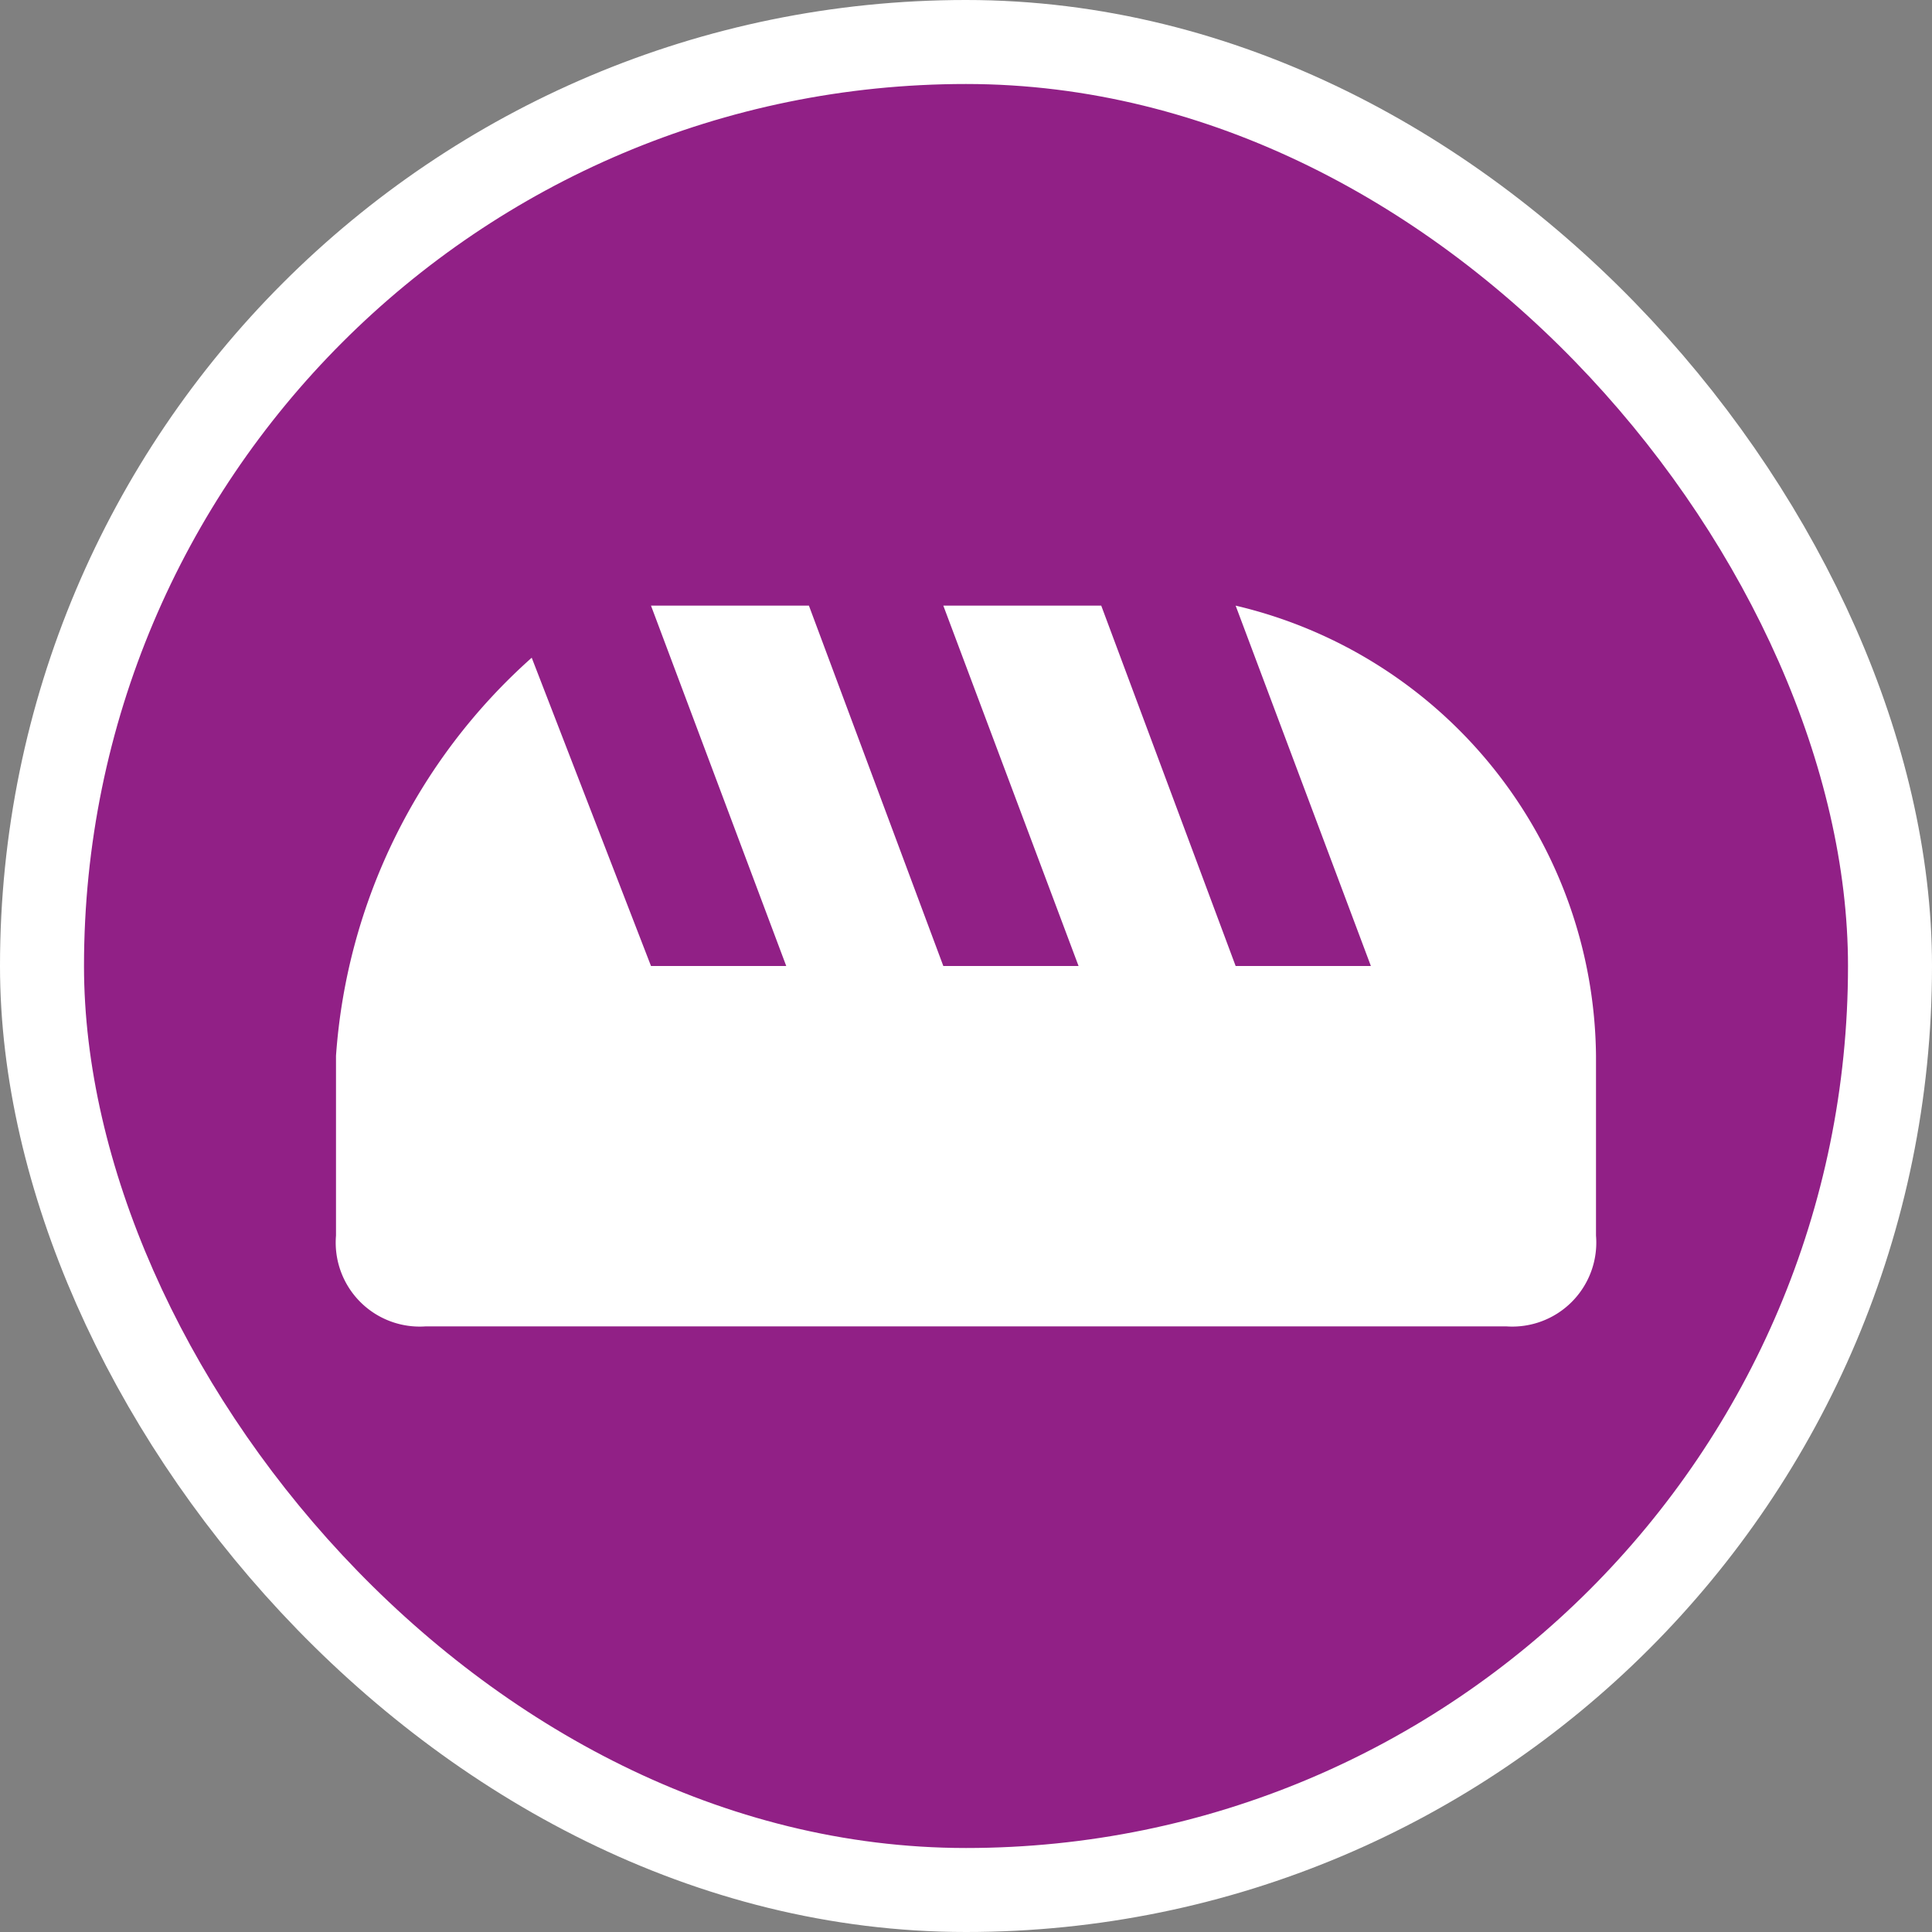 <svg xmlns="http://www.w3.org/2000/svg" viewBox="0 0 23 23" height="23" width="23"><rect x="0" y="0" width="23" height="23" fill="#808080" stroke="none"/><title>bakery_15.svg</title><rect fill="none" x="0" y="0" width="23" height="23"></rect><rect x="1" y="1" rx="10.5" ry="10.5" width="21" height="21" stroke="#ffffff" style="stroke-linejoin:round;stroke-miterlimit:4;" fill="#ffffff" stroke-width="2"></rect><rect x="1" y="1" width="21" height="21" rx="10.5" ry="10.5" fill="#912086"></rect><path fill="#fff" transform="translate(4 4)" d="M7.23,3.21,8.84,7.5H7.23L5.63,3.21H3.75L5.36,7.5H3.75L2.33,3.83A7,7,0,0,0,0,8.57v2.14a1,1,0,0,0,1.07,1.08H13.93A1,1,0,0,0,15,10.71V8.57a5.56,5.56,0,0,0-4.29-5.36L12.32,7.5H10.71L9.11,3.21Z"></path></svg>